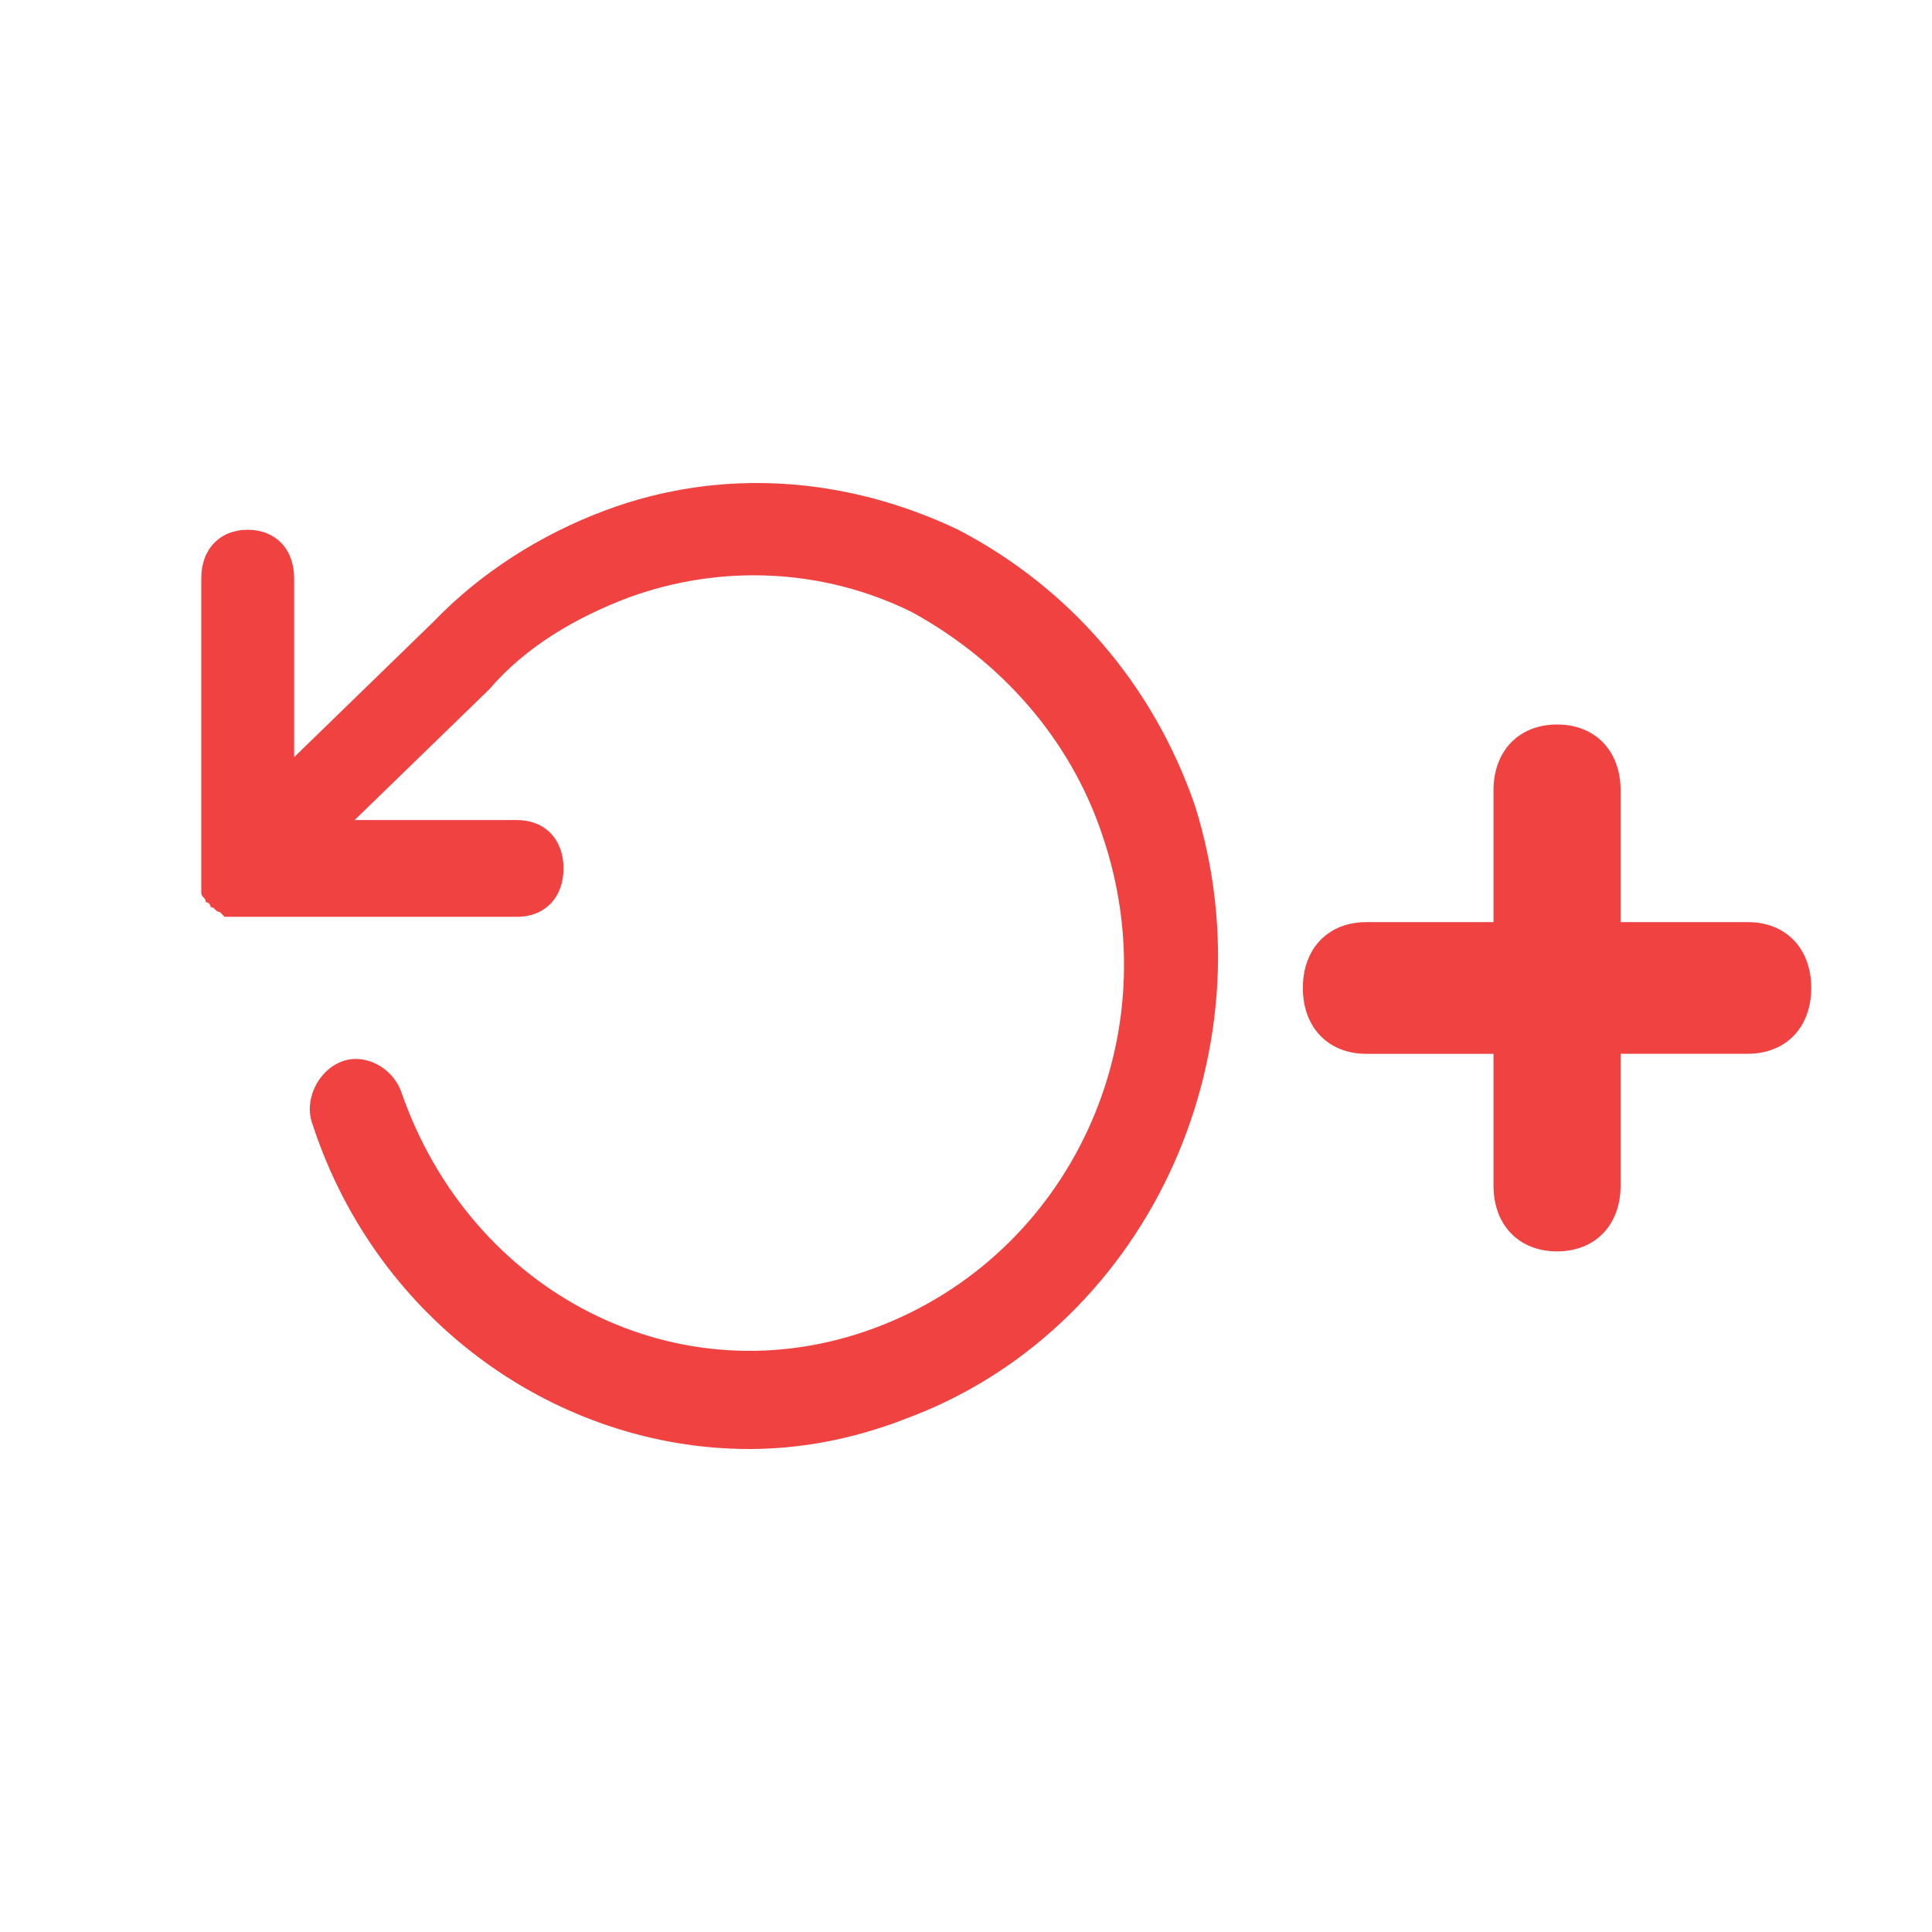 <svg xmlns="http://www.w3.org/2000/svg" xmlns:xlink="http://www.w3.org/1999/xlink" width="28" height="28" viewBox="0 0 28 28">
    <defs>
        <path id="le4qnh4k4a" d="M10.162 13.58c-.74.28-1.48.42-2.22.42-2.76 0-5.385-1.823-6.327-4.698-.134-.35.068-.771.404-.911.337-.14.74.07.875.42 1.01 2.945 4.038 4.488 6.865 3.436 2.826-1.052 4.307-4.207 3.297-7.152-.47-1.402-1.48-2.524-2.759-3.225-1.279-.631-2.76-.701-4.105-.21-.74.28-1.48.7-2.02 1.332L2.222 4.885h2.355c.404 0 .673.28.673.701 0 .42-.269.701-.673.701H.404.337l-.068-.07c-.067 0-.067-.07-.134-.07 0 0 0-.07-.068-.07 0-.07-.067-.07-.067-.14v-.14-4.418C0 .959.27.678.673.678c.404 0 .673.28.673.701v2.594l2.02-1.963C4.037 1.31 4.912.748 5.855.397c1.682-.63 3.499-.49 5.114.28 1.615.842 2.827 2.245 3.432 3.998 1.145 3.646-.74 7.642-4.24 8.904z"/>
    </defs>
    <g fill="none" fill-rule="evenodd">
        <g>
            <g>
                <g>
                    <g>
                        <g>
                            <path d="M0 0H28V28H0z" transform="translate(-34 -187) translate(16 111) translate(0 60) translate(12 10) translate(6 6)"/>
                            <g transform="translate(-34 -187) translate(16 111) translate(0 60) translate(12 10) translate(6 6) translate(2.917 7)">
                                <use fill="#F14242" xlink:href="#le4qnh4k4a"/>
                                <path fill="#F14242" d="M22.412 6.364H20.57v-1.91c0-.572-.368-.954-.92-.954-.554 0-.922.382-.922.955v1.909h-1.842c-.553 0-.921.381-.921.954s.368.955.921.955h1.842v1.909c0 .573.368.954.921.954s.921-.381.921-.954v-1.91h1.842c.553 0 .921-.381.921-.954s-.368-.954-.92-.954z"/>
                            </g>
                        </g>
                    </g>
                </g>
            </g>
        </g>
    </g>
</svg>
